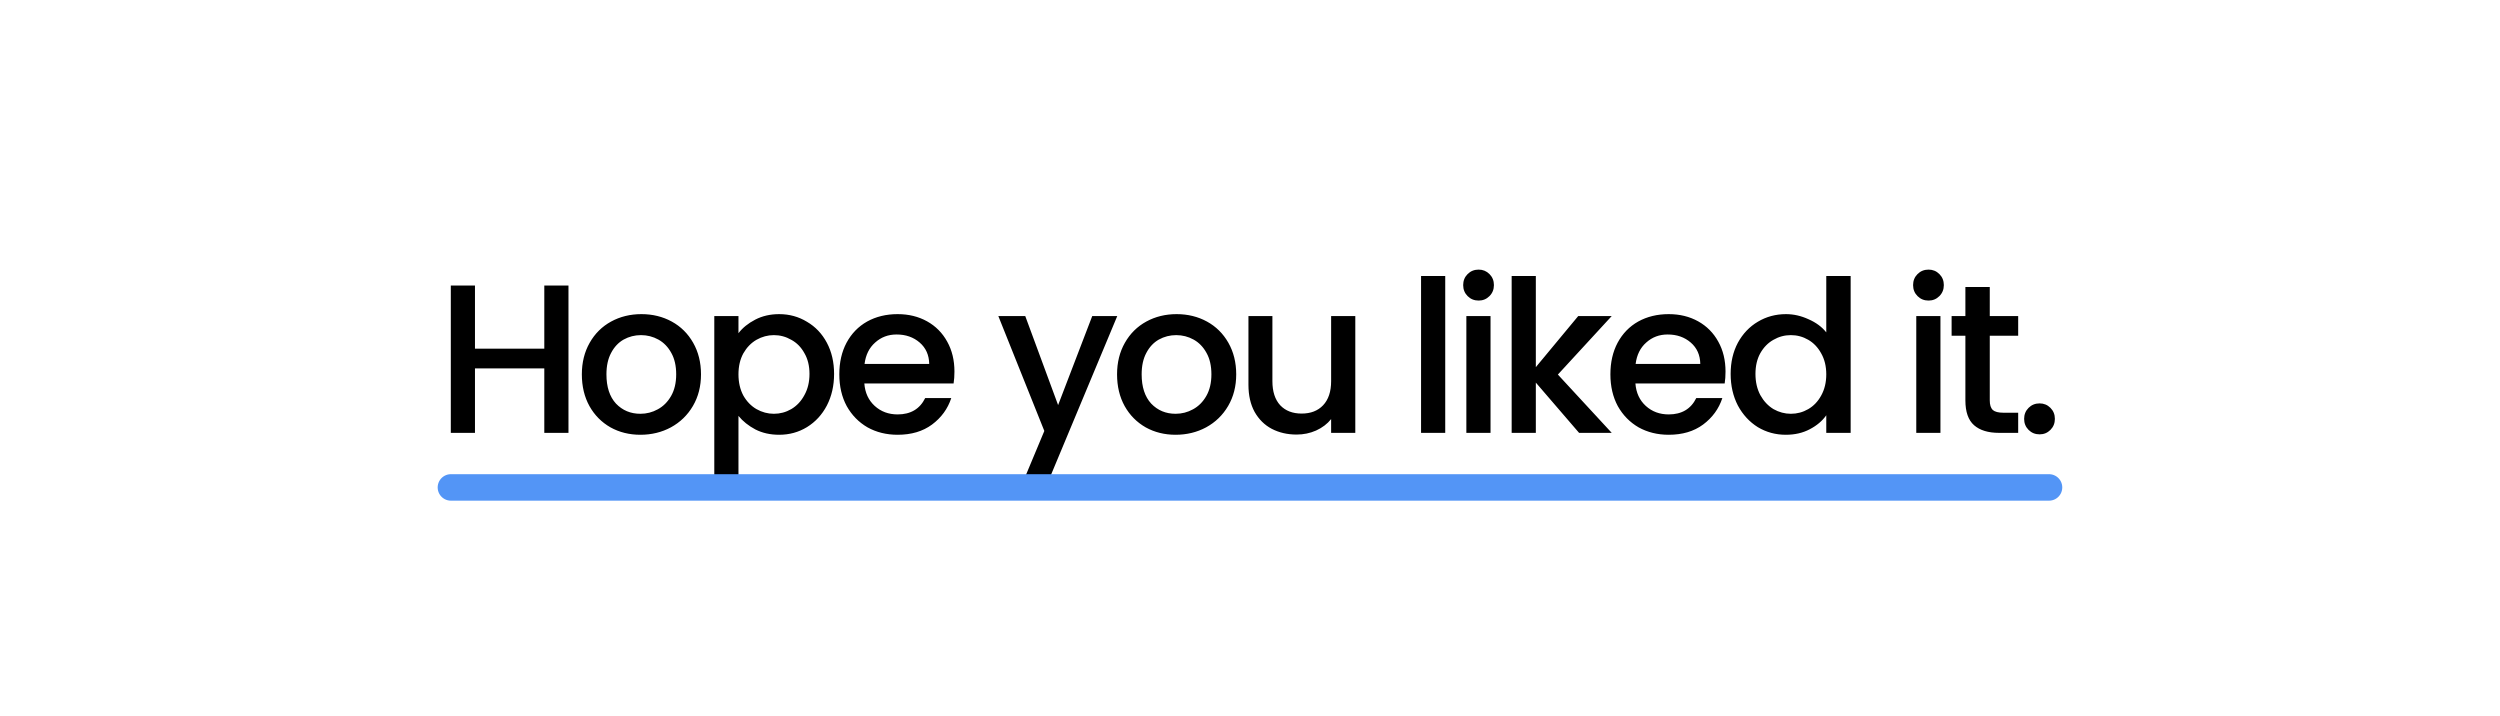 <svg width="283" height="81" viewBox="0 0 283 81" fill="none" xmlns="http://www.w3.org/2000/svg">
<path d="M64.351 32.32V49H61.615V41.704H53.767V49H51.031V32.32H53.767V39.472H61.615V32.32H64.351ZM72.489 49.216C71.241 49.216 70.113 48.936 69.105 48.376C68.097 47.8 67.305 47 66.729 45.976C66.153 44.936 65.865 43.736 65.865 42.376C65.865 41.032 66.161 39.84 66.753 38.8C67.345 37.76 68.153 36.96 69.177 36.4C70.201 35.84 71.345 35.56 72.609 35.56C73.873 35.56 75.017 35.84 76.041 36.4C77.065 36.96 77.873 37.76 78.465 38.8C79.057 39.84 79.353 41.032 79.353 42.376C79.353 43.72 79.049 44.912 78.441 45.952C77.833 46.992 77.001 47.8 75.945 48.376C74.905 48.936 73.753 49.216 72.489 49.216ZM72.489 46.84C73.193 46.84 73.849 46.672 74.457 46.336C75.081 46 75.585 45.496 75.969 44.824C76.353 44.152 76.545 43.336 76.545 42.376C76.545 41.416 76.361 40.608 75.993 39.952C75.625 39.28 75.137 38.776 74.529 38.44C73.921 38.104 73.265 37.936 72.561 37.936C71.857 37.936 71.201 38.104 70.593 38.44C70.001 38.776 69.529 39.28 69.177 39.952C68.825 40.608 68.649 41.416 68.649 42.376C68.649 43.8 69.009 44.904 69.729 45.688C70.465 46.456 71.385 46.84 72.489 46.84ZM83.594 37.72C84.058 37.112 84.69 36.6 85.49 36.184C86.29 35.768 87.194 35.56 88.202 35.56C89.354 35.56 90.402 35.848 91.346 36.424C92.306 36.984 93.058 37.776 93.602 38.8C94.146 39.824 94.418 41 94.418 42.328C94.418 43.656 94.146 44.848 93.602 45.904C93.058 46.944 92.306 47.76 91.346 48.352C90.402 48.928 89.354 49.216 88.202 49.216C87.194 49.216 86.298 49.016 85.514 48.616C84.73 48.2 84.09 47.688 83.594 47.08V55.288H80.858V35.776H83.594V37.72ZM91.634 42.328C91.634 41.416 91.442 40.632 91.058 39.976C90.69 39.304 90.194 38.8 89.57 38.464C88.962 38.112 88.306 37.936 87.602 37.936C86.914 37.936 86.258 38.112 85.634 38.464C85.026 38.816 84.53 39.328 84.146 40C83.778 40.672 83.594 41.464 83.594 42.376C83.594 43.288 83.778 44.088 84.146 44.776C84.53 45.448 85.026 45.96 85.634 46.312C86.258 46.664 86.914 46.84 87.602 46.84C88.306 46.84 88.962 46.664 89.57 46.312C90.194 45.944 90.69 45.416 91.058 44.728C91.442 44.04 91.634 43.24 91.634 42.328ZM108.043 42.064C108.043 42.56 108.011 43.008 107.947 43.408H97.843C97.923 44.464 98.315 45.312 99.019 45.952C99.723 46.592 100.587 46.912 101.611 46.912C103.083 46.912 104.123 46.296 104.731 45.064H107.683C107.283 46.28 106.555 47.28 105.499 48.064C104.459 48.832 103.163 49.216 101.611 49.216C100.347 49.216 99.211 48.936 98.203 48.376C97.211 47.8 96.427 47 95.851 45.976C95.291 44.936 95.011 43.736 95.011 42.376C95.011 41.016 95.283 39.824 95.827 38.8C96.387 37.76 97.163 36.96 98.155 36.4C99.163 35.84 100.315 35.56 101.611 35.56C102.859 35.56 103.971 35.832 104.947 36.376C105.923 36.92 106.683 37.688 107.227 38.68C107.771 39.656 108.043 40.784 108.043 42.064ZM105.187 41.2C105.171 40.192 104.811 39.384 104.107 38.776C103.403 38.168 102.531 37.864 101.491 37.864C100.547 37.864 99.739 38.168 99.067 38.776C98.395 39.368 97.995 40.176 97.867 41.2H105.187ZM126.474 35.776L118.362 55.216H115.53L118.218 48.784L113.01 35.776H116.058L119.778 45.856L123.642 35.776H126.474ZM133.075 49.216C131.827 49.216 130.699 48.936 129.691 48.376C128.683 47.8 127.891 47 127.315 45.976C126.739 44.936 126.451 43.736 126.451 42.376C126.451 41.032 126.747 39.84 127.339 38.8C127.931 37.76 128.739 36.96 129.763 36.4C130.787 35.84 131.931 35.56 133.195 35.56C134.459 35.56 135.603 35.84 136.627 36.4C137.651 36.96 138.459 37.76 139.051 38.8C139.643 39.84 139.939 41.032 139.939 42.376C139.939 43.72 139.635 44.912 139.027 45.952C138.419 46.992 137.587 47.8 136.531 48.376C135.491 48.936 134.339 49.216 133.075 49.216ZM133.075 46.84C133.779 46.84 134.435 46.672 135.043 46.336C135.667 46 136.171 45.496 136.555 44.824C136.939 44.152 137.131 43.336 137.131 42.376C137.131 41.416 136.947 40.608 136.579 39.952C136.211 39.28 135.723 38.776 135.115 38.44C134.507 38.104 133.851 37.936 133.147 37.936C132.443 37.936 131.787 38.104 131.179 38.44C130.587 38.776 130.115 39.28 129.763 39.952C129.411 40.608 129.235 41.416 129.235 42.376C129.235 43.8 129.595 44.904 130.315 45.688C131.051 46.456 131.971 46.84 133.075 46.84ZM153.42 35.776V49H150.684V47.44C150.252 47.984 149.684 48.416 148.98 48.736C148.292 49.04 147.556 49.192 146.772 49.192C145.732 49.192 144.796 48.976 143.964 48.544C143.148 48.112 142.5 47.472 142.02 46.624C141.556 45.776 141.324 44.752 141.324 43.552V35.776H144.036V43.144C144.036 44.328 144.332 45.24 144.924 45.88C145.516 46.504 146.324 46.816 147.348 46.816C148.372 46.816 149.18 46.504 149.772 45.88C150.38 45.24 150.684 44.328 150.684 43.144V35.776H153.42ZM163.6 31.24V49H160.864V31.24H163.6ZM167.384 34.024C166.888 34.024 166.472 33.856 166.136 33.52C165.8 33.184 165.632 32.768 165.632 32.272C165.632 31.776 165.8 31.36 166.136 31.024C166.472 30.688 166.888 30.52 167.384 30.52C167.864 30.52 168.272 30.688 168.608 31.024C168.944 31.36 169.112 31.776 169.112 32.272C169.112 32.768 168.944 33.184 168.608 33.52C168.272 33.856 167.864 34.024 167.384 34.024ZM168.728 35.776V49H165.992V35.776H168.728ZM176.352 42.4L182.448 49H178.752L173.856 43.312V49H171.12V31.24H173.856V41.56L178.656 35.776H182.448L176.352 42.4ZM195.329 42.064C195.329 42.56 195.297 43.008 195.233 43.408H185.129C185.209 44.464 185.601 45.312 186.305 45.952C187.009 46.592 187.873 46.912 188.897 46.912C190.369 46.912 191.409 46.296 192.017 45.064H194.969C194.569 46.28 193.841 47.28 192.785 48.064C191.745 48.832 190.449 49.216 188.897 49.216C187.633 49.216 186.497 48.936 185.489 48.376C184.497 47.8 183.713 47 183.137 45.976C182.577 44.936 182.297 43.736 182.297 42.376C182.297 41.016 182.569 39.824 183.113 38.8C183.673 37.76 184.449 36.96 185.441 36.4C186.449 35.84 187.601 35.56 188.897 35.56C190.145 35.56 191.257 35.832 192.233 36.376C193.209 36.92 193.969 37.688 194.513 38.68C195.057 39.656 195.329 40.784 195.329 42.064ZM192.473 41.2C192.457 40.192 192.097 39.384 191.393 38.776C190.689 38.168 189.817 37.864 188.777 37.864C187.833 37.864 187.025 38.168 186.353 38.776C185.681 39.368 185.281 40.176 185.153 41.2H192.473ZM195.91 42.328C195.91 41 196.182 39.824 196.726 38.8C197.286 37.776 198.038 36.984 198.982 36.424C199.942 35.848 201.006 35.56 202.174 35.56C203.038 35.56 203.886 35.752 204.718 36.136C205.566 36.504 206.238 37 206.734 37.624V31.24H209.494V49H206.734V47.008C206.286 47.648 205.662 48.176 204.862 48.592C204.078 49.008 203.174 49.216 202.15 49.216C200.998 49.216 199.942 48.928 198.982 48.352C198.038 47.76 197.286 46.944 196.726 45.904C196.182 44.848 195.91 43.656 195.91 42.328ZM206.734 42.376C206.734 41.464 206.542 40.672 206.158 40C205.79 39.328 205.302 38.816 204.694 38.464C204.086 38.112 203.43 37.936 202.726 37.936C202.022 37.936 201.366 38.112 200.758 38.464C200.15 38.8 199.654 39.304 199.27 39.976C198.902 40.632 198.718 41.416 198.718 42.328C198.718 43.24 198.902 44.04 199.27 44.728C199.654 45.416 200.15 45.944 200.758 46.312C201.382 46.664 202.038 46.84 202.726 46.84C203.43 46.84 204.086 46.664 204.694 46.312C205.302 45.96 205.79 45.448 206.158 44.776C206.542 44.088 206.734 43.288 206.734 42.376ZM218.314 34.024C217.818 34.024 217.402 33.856 217.066 33.52C216.73 33.184 216.562 32.768 216.562 32.272C216.562 31.776 216.73 31.36 217.066 31.024C217.402 30.688 217.818 30.52 218.314 30.52C218.794 30.52 219.202 30.688 219.538 31.024C219.874 31.36 220.042 31.776 220.042 32.272C220.042 32.768 219.874 33.184 219.538 33.52C219.202 33.856 218.794 34.024 218.314 34.024ZM219.658 35.776V49H216.922V35.776H219.658ZM225.242 38.008V45.328C225.242 45.824 225.354 46.184 225.578 46.408C225.818 46.616 226.218 46.72 226.778 46.72H228.458V49H226.298C225.066 49 224.122 48.712 223.466 48.136C222.81 47.56 222.482 46.624 222.482 45.328V38.008H220.922V35.776H222.482V32.488H225.242V35.776H228.458V38.008H225.242ZM230.884 49.168C230.388 49.168 229.972 49 229.636 48.664C229.3 48.328 229.132 47.912 229.132 47.416C229.132 46.92 229.3 46.504 229.636 46.168C229.972 45.832 230.388 45.664 230.884 45.664C231.364 45.664 231.772 45.832 232.108 46.168C232.444 46.504 232.612 46.92 232.612 47.416C232.612 47.912 232.444 48.328 232.108 48.664C231.772 49 231.364 49.168 230.884 49.168Z" fill="black"/>
<path d="M51.044 55.176H231.948" stroke="#5395F6" stroke-width="3" stroke-linecap="round"/>
</svg>
